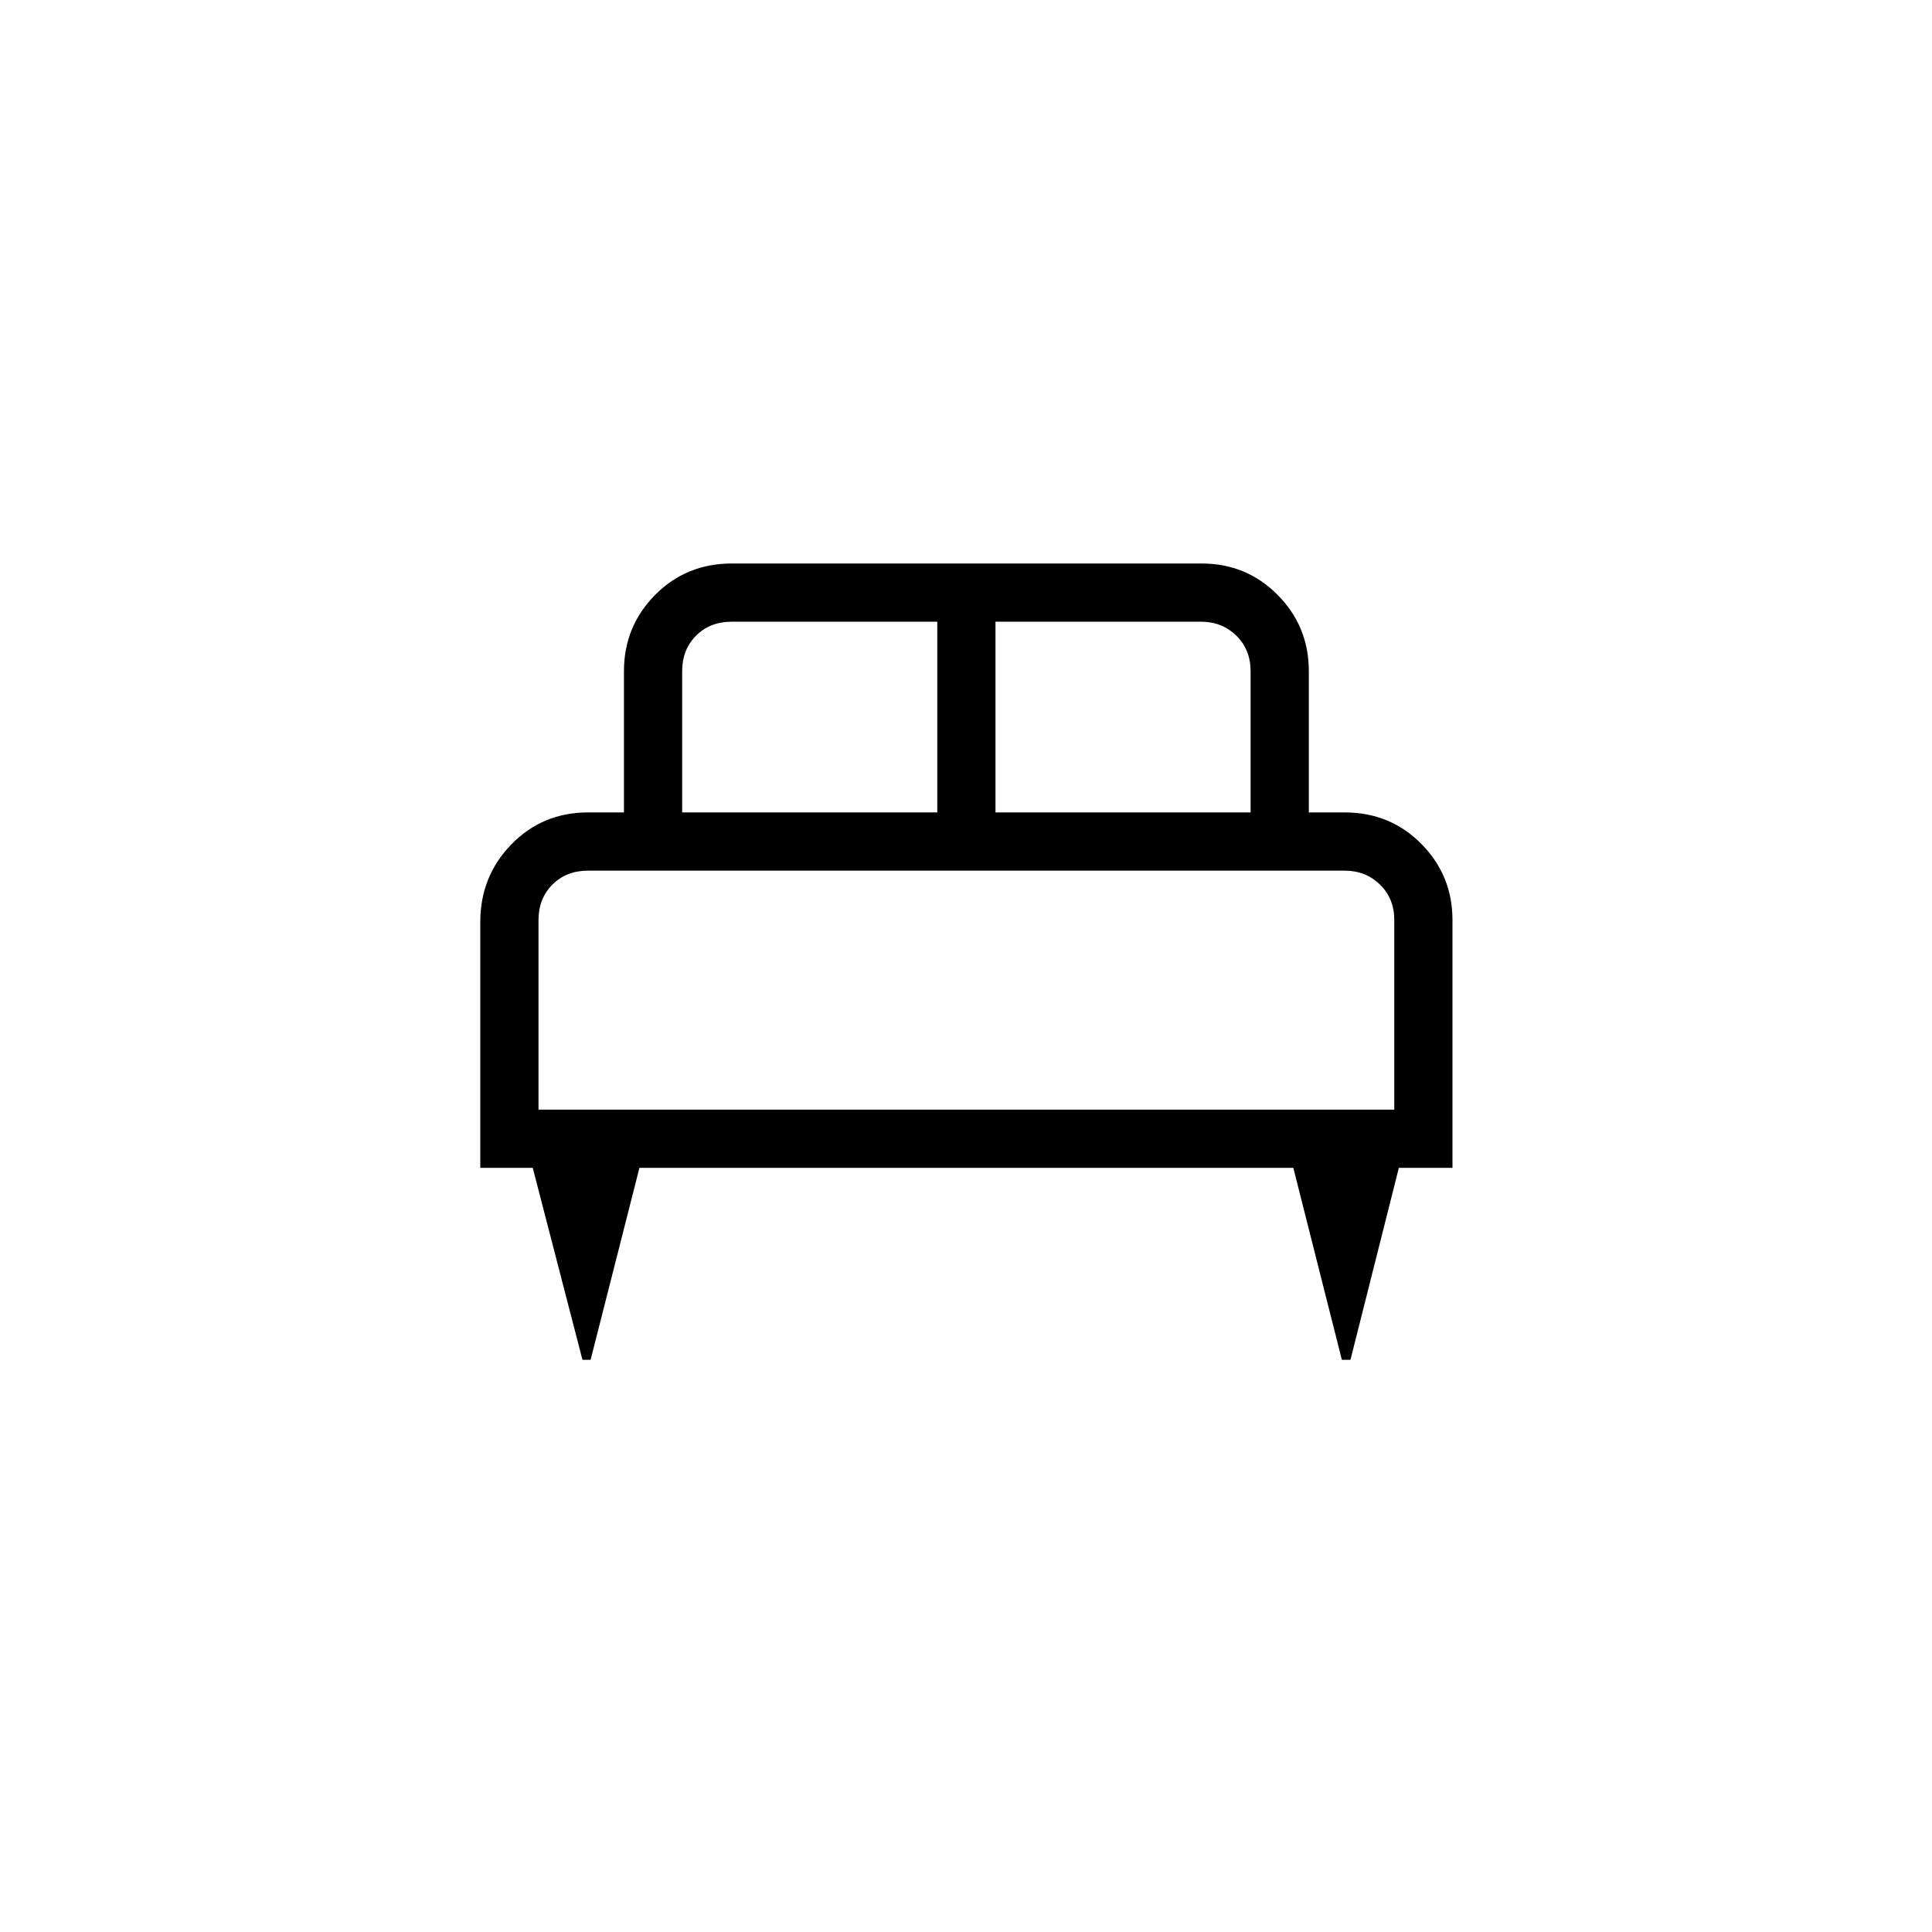 <svg xmlns="http://www.w3.org/2000/svg" height="20" viewBox="0 -960 960 960" width="20"><path d="M293.47-284.31h-4.05l-24.7-95.38h-26.07v-122.19q0-22.69 15.45-38.56 15.45-15.87 38.09-15.87h17.85v-70.15q0-22.28 15.47-37.91Q340.97-680 363.63-680h233.45q22.3 0 37.79 15.63 15.48 15.63 15.48 37.91v70.15h17.84q22.58 0 38.06 15.63 15.48 15.63 15.48 37.91v123.08h-26.65l-24.04 95.38h-4.27l-24.12-95.38H317.73l-24.26 95.38Zm201.18-272h126.77v-70.15q0-10.77-7.11-17.69-7.12-6.93-17.5-6.93H494.65v94.77Zm-155.69 0h126.77v-94.77H363.58q-10.77 0-17.7 6.93-6.92 6.92-6.92 17.69v70.15Zm-71.38 147.69h425.23v-94.15q0-10.77-7.12-17.69-7.11-6.92-17.5-6.92h-376q-10.77 0-17.69 6.92-6.92 6.92-6.92 17.69v94.15Zm425.23 0H267.58h425.23Z"/></svg>